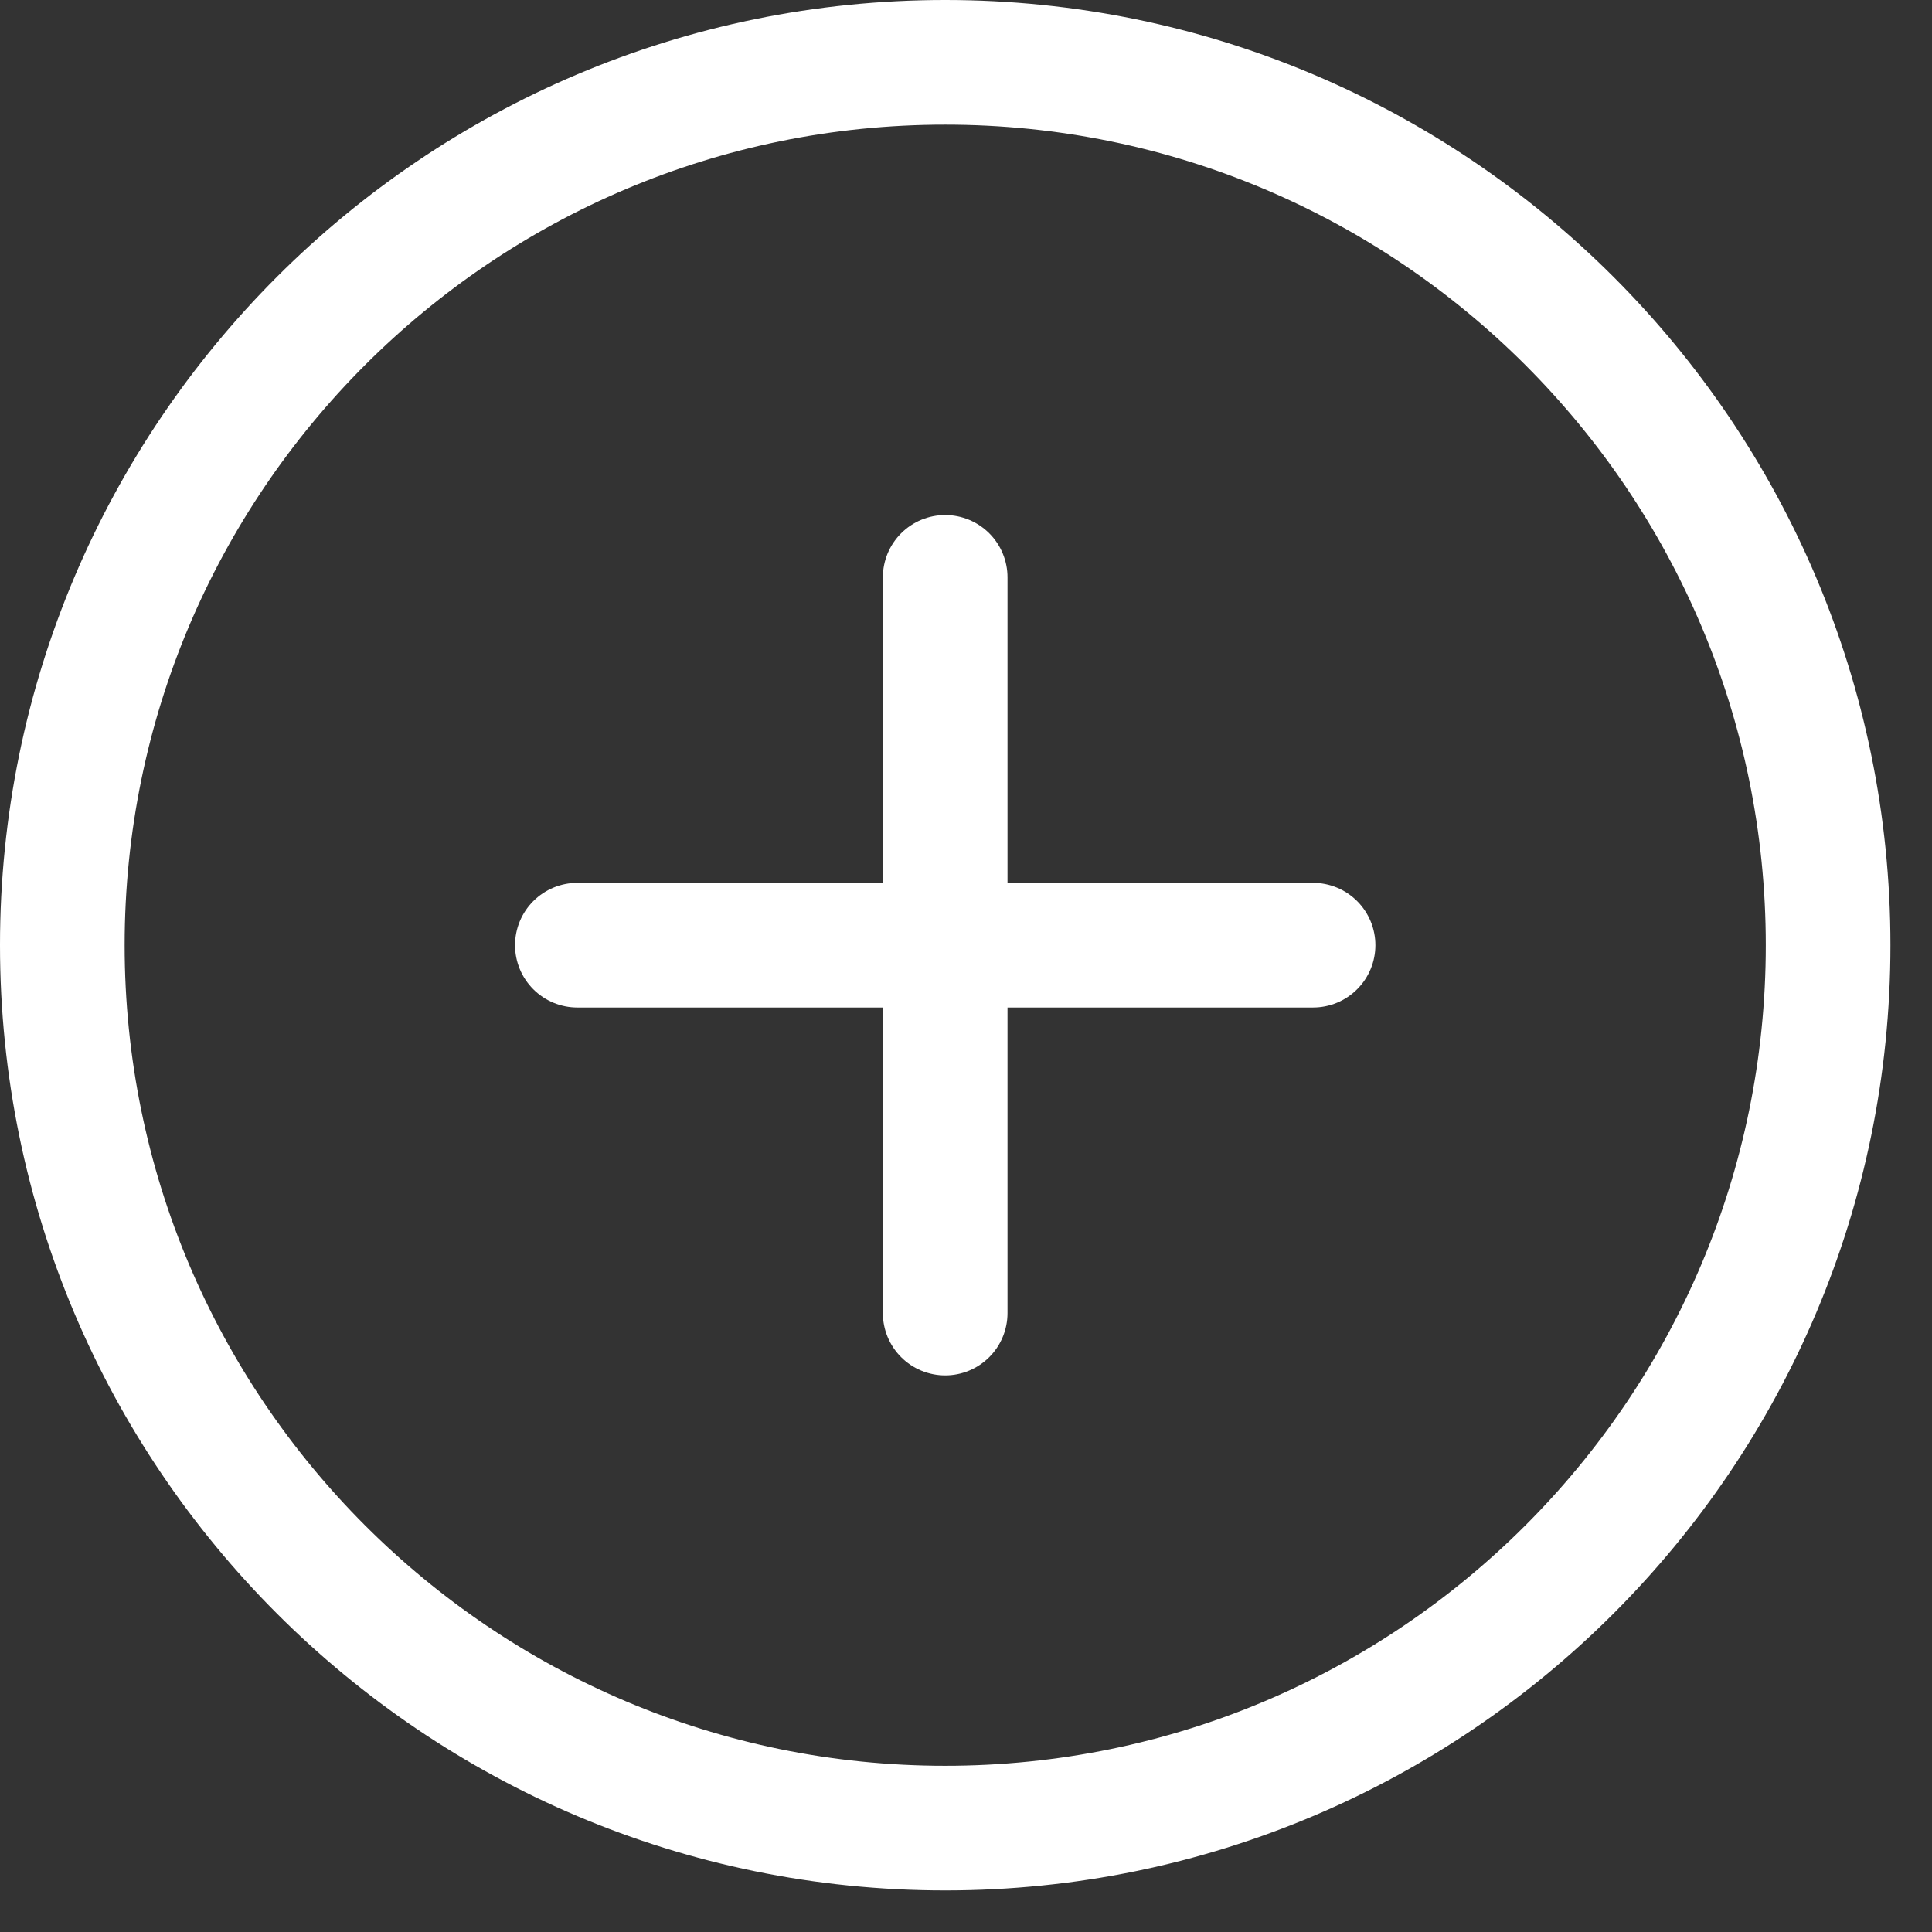 <svg width="31" height="31" viewBox="0 0 31 31" fill="none" xmlns="http://www.w3.org/2000/svg">
<rect x="0" y="0" width="31" height="31" fill="#333333" stroke="none"/>
<path d="M29.333 15.166C29.333 7.345 22.988 1 15.166 1C7.345 1 1 7.345 1 15.166C1 22.988 7.345 29.333 15.166 29.333C22.988 29.333 29.333 22.988 29.333 15.166Z" stroke="white" stroke-width="2" stroke-miterlimit="10"/>
<path d="M15.166 9.264V21.069" stroke="white" stroke-width="2" stroke-linecap="round" stroke-linejoin="round"/>
<path d="M21.069 15.166H9.264" stroke="white" stroke-width="2" stroke-linecap="round" stroke-linejoin="round"/>
</svg>
